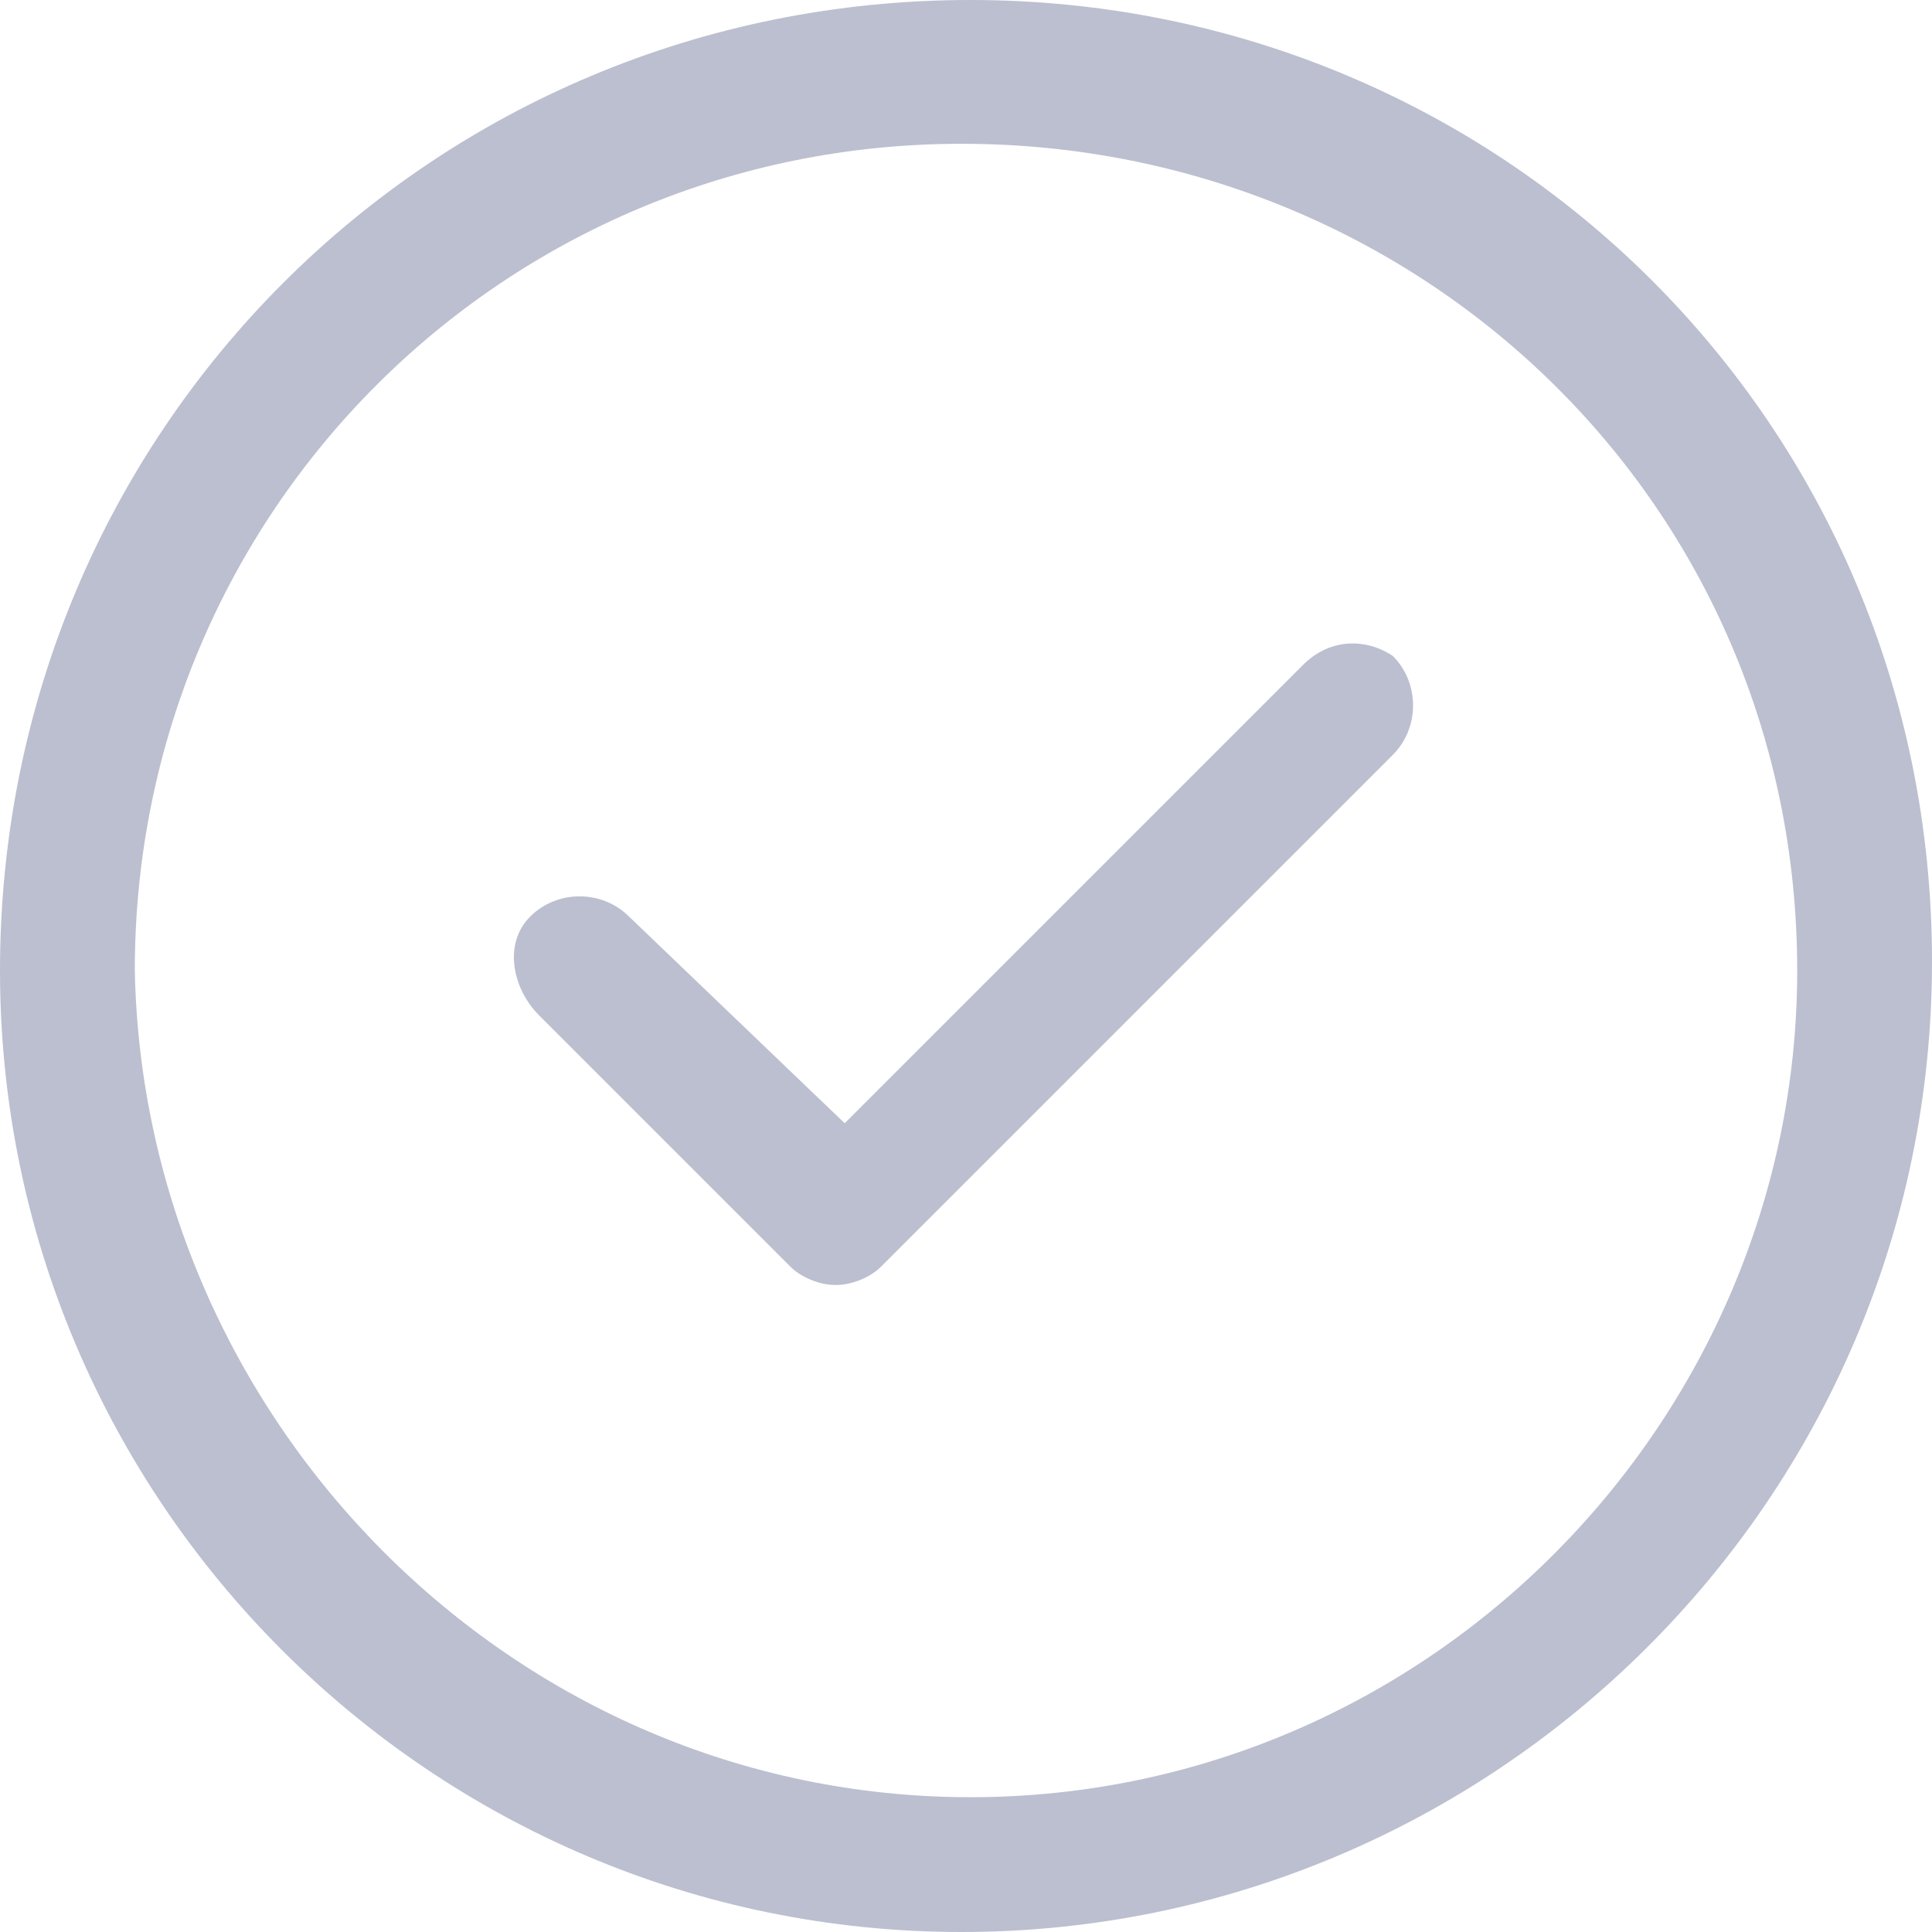 <?xml version="1.0" encoding="utf-8"?>
<!-- Generator: Adobe Illustrator 26.0.1, SVG Export Plug-In . SVG Version: 6.00 Build 0)  -->
<svg version="1.1" id="Layer_1" xmlns="http://www.w3.org/2000/svg" xmlns:xlink="http://www.w3.org/1999/xlink" x="0px" y="0px"
	 viewBox="0 0 21.5 21.5" style="enable-background:new 0 0 21.5 21.5;" xml:space="preserve">
<style type="text/css">
	.st0{fill:#BBBFCF;}
</style>
<g>
	<path class="st0" d="M10.8,0C4.8,0,0,4.8,0,10.8c0,5.9,4.8,10.7,10.7,10.7c0,0,0,0,0,0c5.9,0,10.8-4.8,10.8-10.8S16.7,0,10.8,0z
		 M10.8,20c-5.1,0-9.2-4.2-9.3-9.2c0-5.1,4.1-9.2,9.2-9.2S20,5.6,20,10.8C20,15.8,15.9,20,10.8,20z"/>
	<path class="st0" d="M14.5,7.4l-5.1,5.1L7,10.2c-0.3-0.3-0.8-0.3-1.1,0S5.7,11,6,11.3l2.8,2.8c0.1,0.1,0.3,0.2,0.5,0.2
		s0.4-0.1,0.5-0.2l5.7-5.7c0.3-0.3,0.3-0.8,0-1.1C15.2,7.1,14.8,7.1,14.5,7.4z"/>
</g>
</svg>

